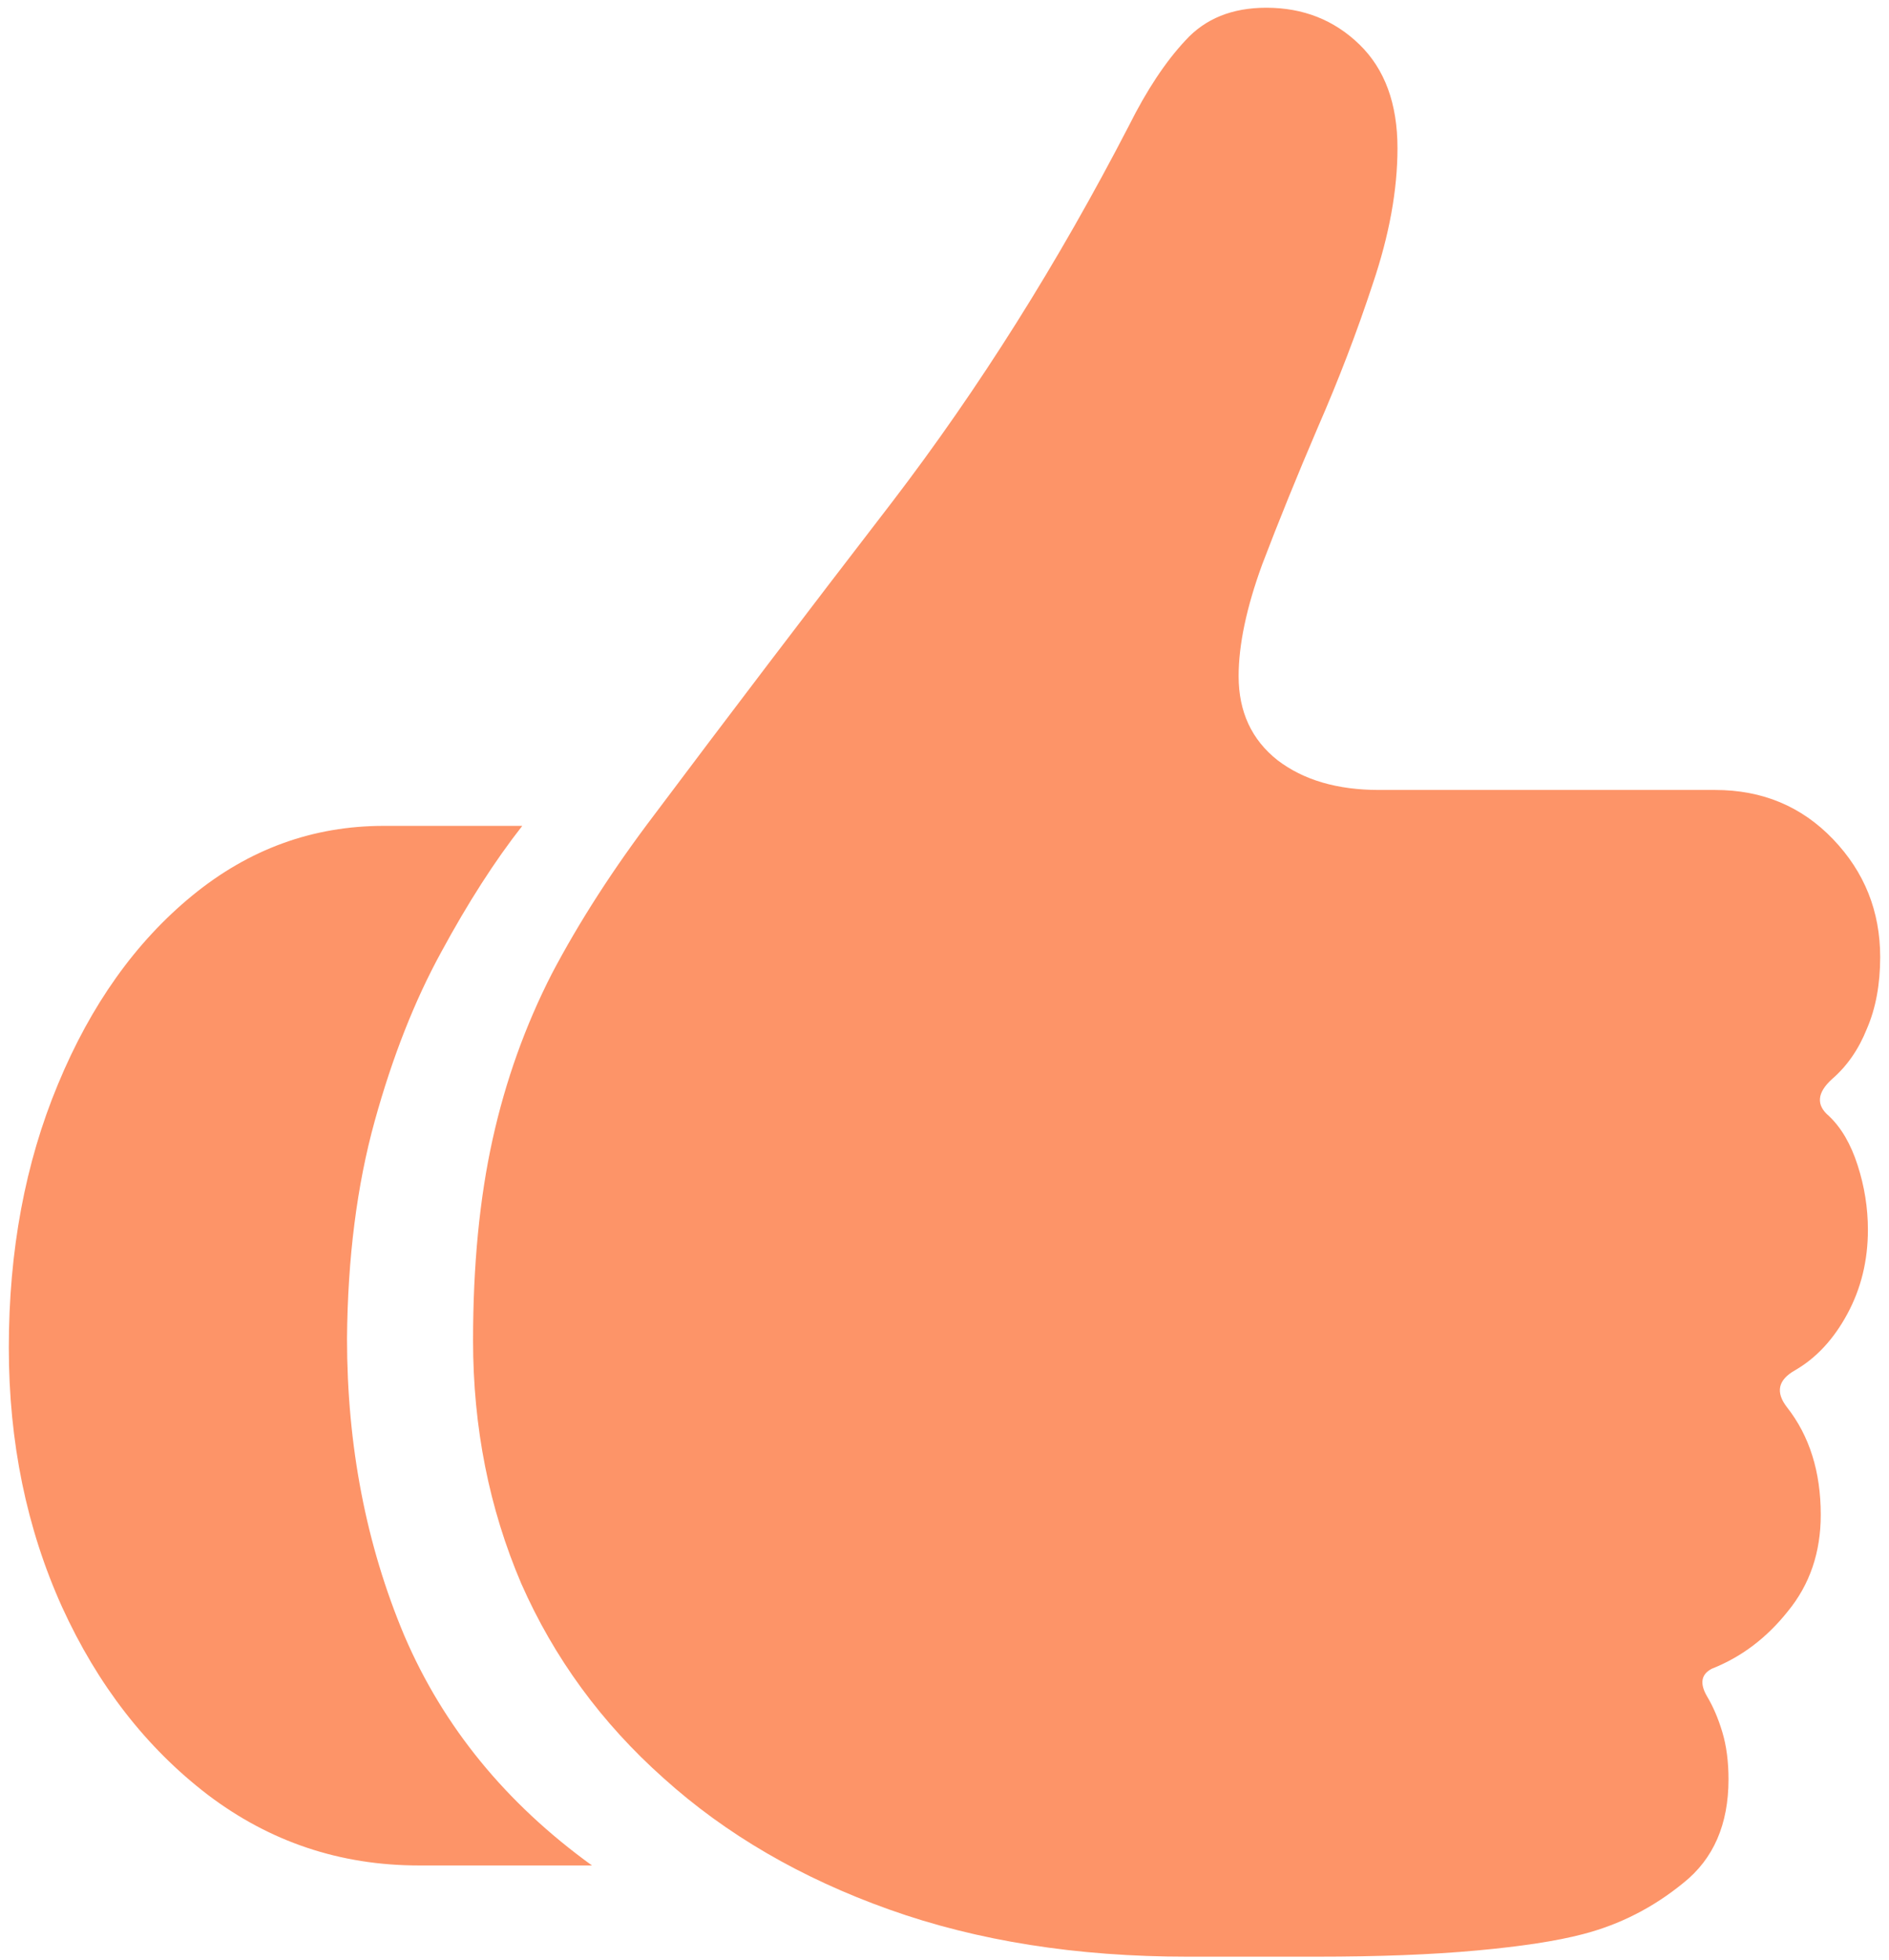 <svg width="54" height="56" viewBox="0 0 54 56" fill="none" xmlns="http://www.w3.org/2000/svg">
<path d="M0.252 38.512C0.252 41.207 0.76 43.678 1.775 45.924C2.791 48.15 4.178 49.938 5.936 51.285C7.713 52.633 9.725 53.307 11.971 53.307H16.922C14.461 51.529 12.674 49.342 11.56 46.744C10.467 44.147 9.92 41.315 9.92 38.248C9.939 35.943 10.203 33.873 10.711 32.037C11.219 30.201 11.854 28.59 12.615 27.203C13.377 25.797 14.148 24.596 14.93 23.6H10.975C8.943 23.6 7.117 24.264 5.496 25.592C3.875 26.92 2.596 28.717 1.658 30.982C0.721 33.228 0.252 35.738 0.252 38.512ZM13.523 38.307C13.523 40.787 13.982 43.102 14.9 45.25C15.838 47.379 17.195 49.234 18.973 50.816C20.75 52.418 22.898 53.668 25.418 54.566C27.938 55.465 30.779 55.914 33.943 55.914H37.635C39.412 55.914 40.935 55.855 42.205 55.738C43.494 55.621 44.51 55.465 45.252 55.27C46.307 54.996 47.264 54.508 48.123 53.805C48.982 53.121 49.412 52.135 49.412 50.846C49.412 50.338 49.353 49.889 49.236 49.498C49.119 49.107 48.973 48.766 48.797 48.473C48.582 48.102 48.631 47.838 48.943 47.682C49.783 47.35 50.506 46.803 51.111 46.041C51.736 45.279 52.049 44.361 52.049 43.287C52.049 42.057 51.727 41.031 51.082 40.211C50.75 39.781 50.828 39.43 51.316 39.156C51.922 38.805 52.42 38.268 52.81 37.545C53.201 36.822 53.397 36.022 53.397 35.143C53.397 34.518 53.299 33.902 53.103 33.297C52.908 32.691 52.635 32.223 52.283 31.891C51.912 31.578 51.941 31.227 52.371 30.836C52.801 30.465 53.133 29.986 53.367 29.4C53.621 28.814 53.748 28.131 53.748 27.35C53.748 26.041 53.299 24.918 52.4 23.98C51.502 23.043 50.379 22.574 49.031 22.574H39.422C38.23 22.574 37.264 22.291 36.522 21.725C35.779 21.139 35.408 20.338 35.408 19.322C35.408 18.424 35.633 17.359 36.082 16.129C36.551 14.898 37.078 13.6 37.664 12.232C38.27 10.846 38.797 9.469 39.246 8.102C39.715 6.715 39.949 5.426 39.949 4.234C39.949 2.965 39.588 1.979 38.865 1.275C38.143 0.572 37.254 0.221 36.199 0.221C35.223 0.221 34.451 0.533 33.885 1.158C33.318 1.764 32.781 2.574 32.273 3.59C30.242 7.516 27.986 11.1 25.506 14.342C23.025 17.564 20.76 20.543 18.709 23.277C17.537 24.82 16.561 26.334 15.779 27.818C15.018 29.303 14.451 30.885 14.08 32.565C13.709 34.244 13.523 36.158 13.523 38.307Z" fill="#FC7942" fill-opacity="0.8"/>
</svg>
